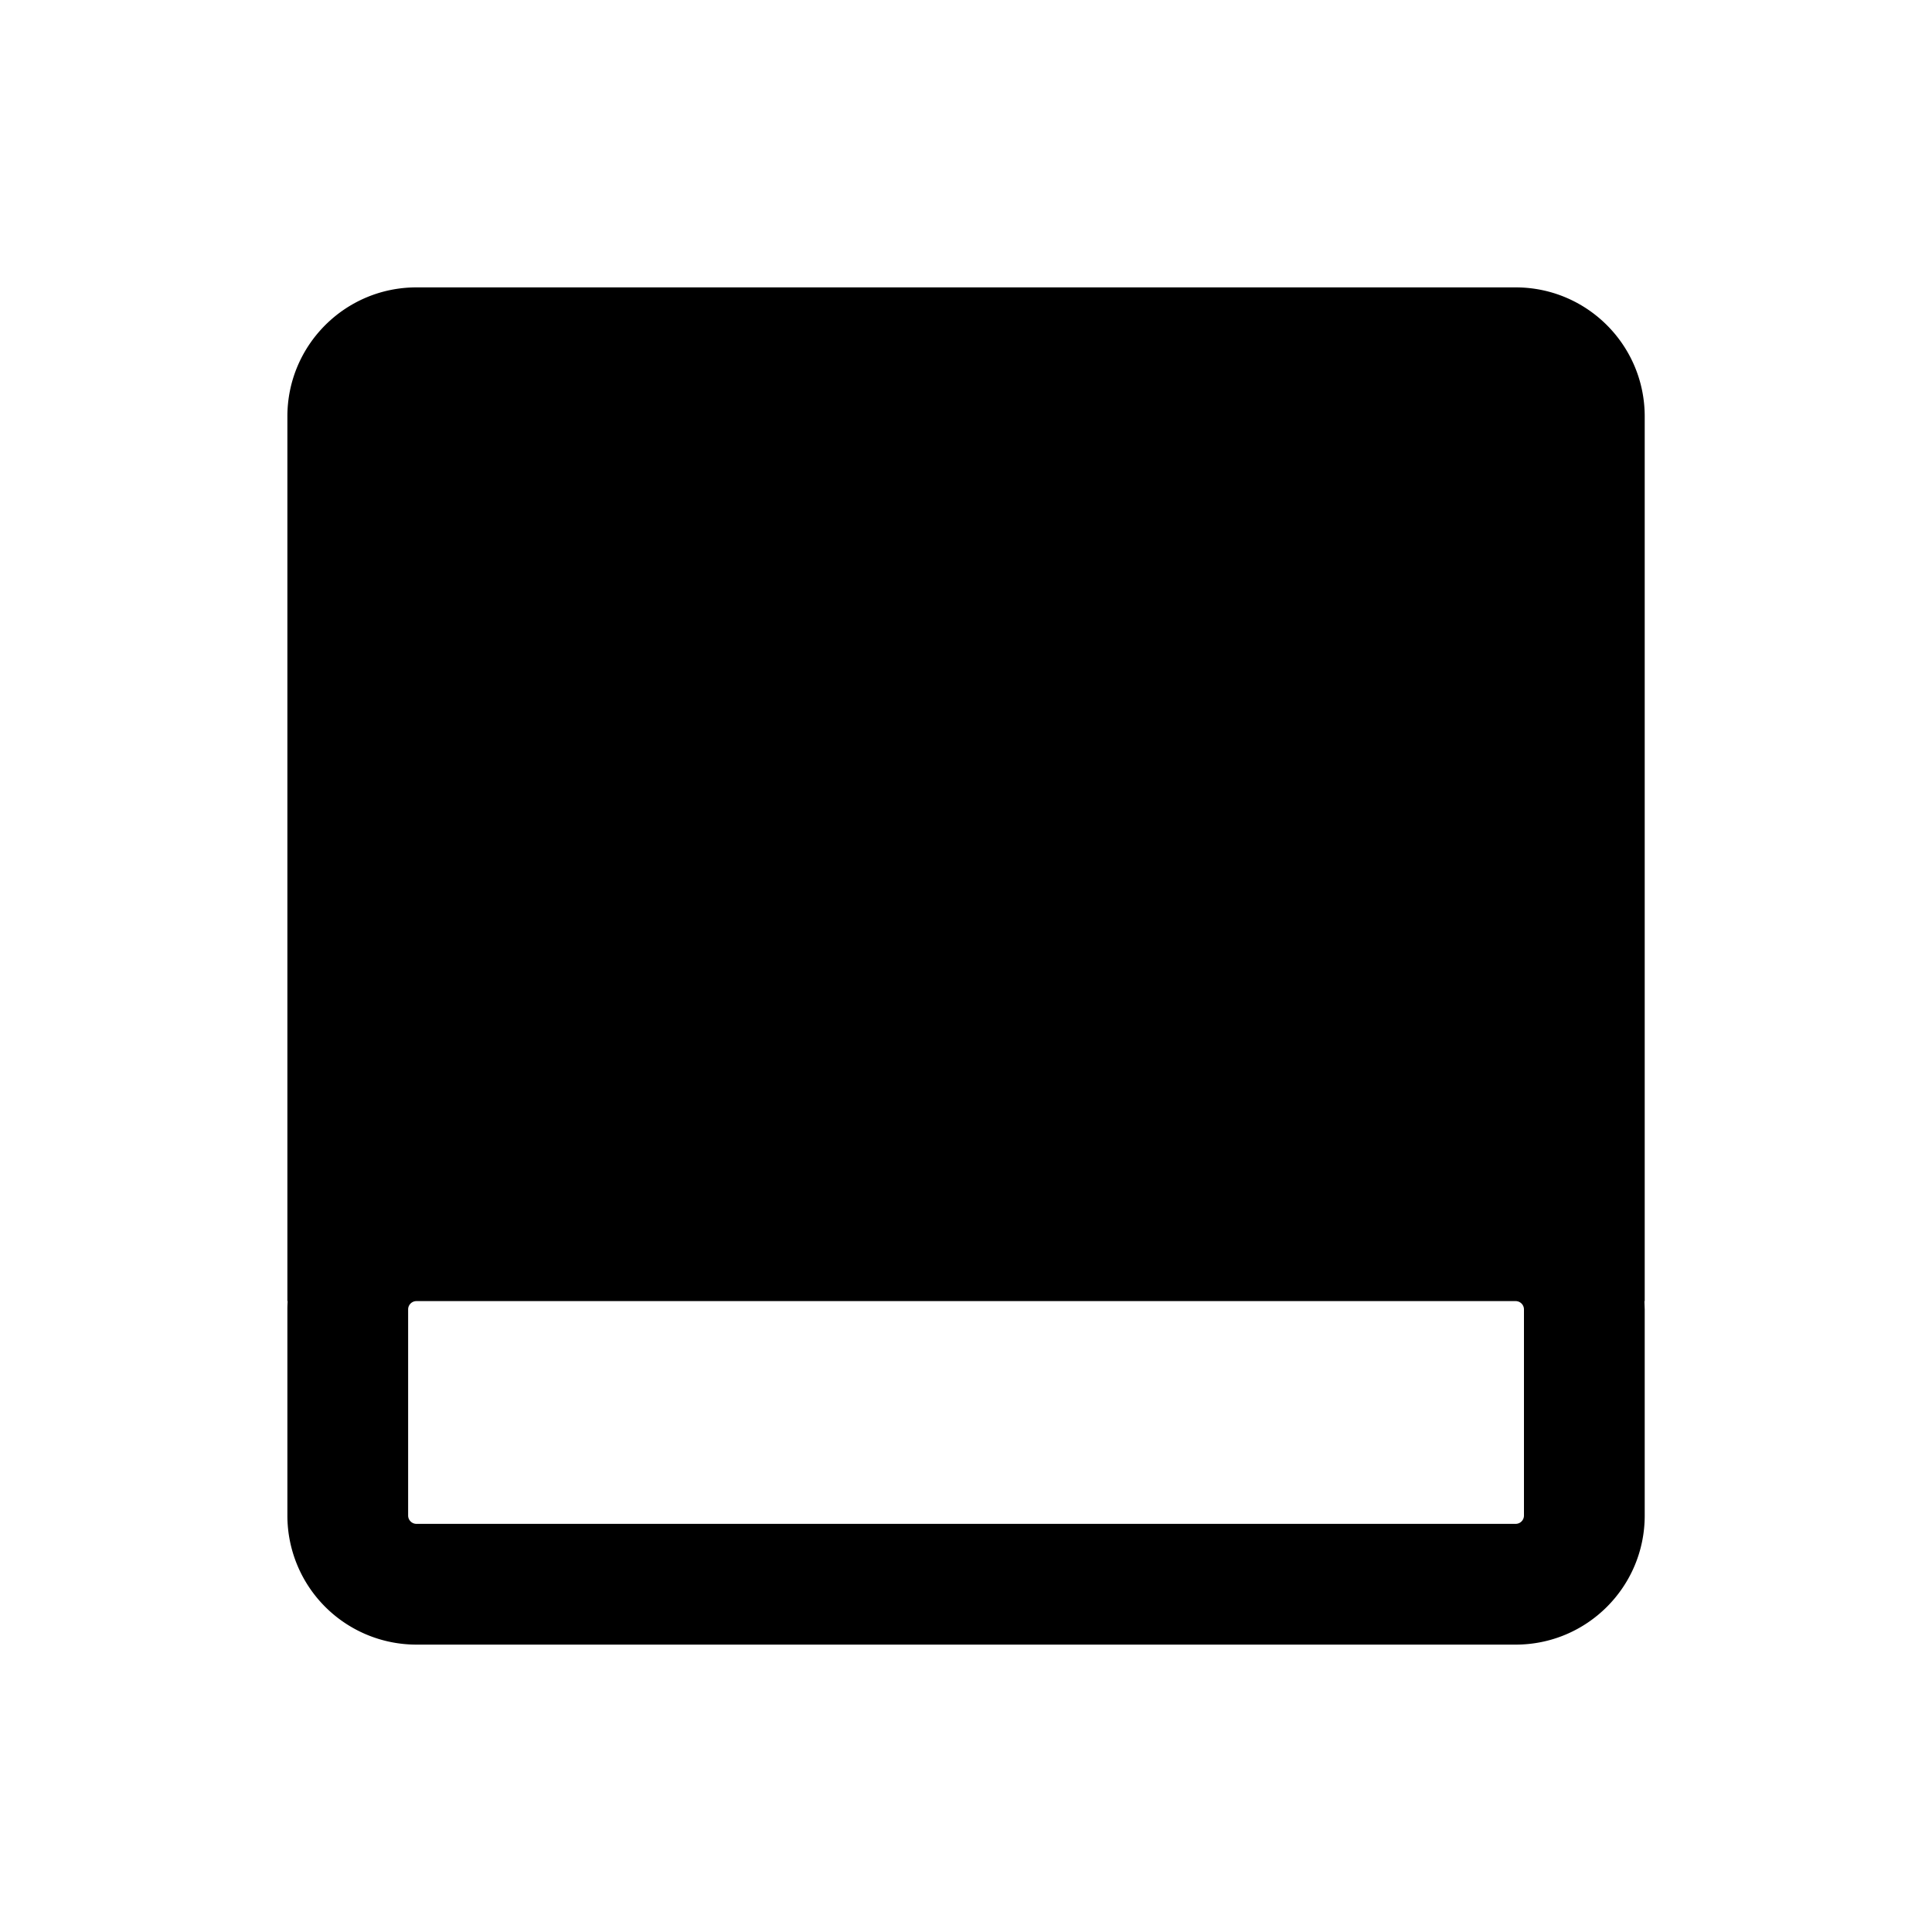 <svg xmlns="http://www.w3.org/2000/svg" width="20" height="20" fill="none" class="persona-icon" viewBox="0 0 20 20"><path fill="currentColor" fill-rule="evenodd" d="M4.311 2.975H15.69c.738 0 1.336.598 1.336 1.336v9.158h-.003l.003.087v2.133c0 .738-.598 1.336-1.336 1.336H4.311a1.336 1.336 0 0 1-1.336-1.336v-2.133q0-.044.003-.087h-.003V4.311c0-.738.598-1.336 1.336-1.336m-.086 10.58v2.134c0 .047.039.086.086.086H15.69a.086.086 0 0 0 .086-.086v-2.133a.086.086 0 0 0-.086-.087H4.311a.086.086 0 0 0-.086.087" clip-rule="evenodd"/></svg>